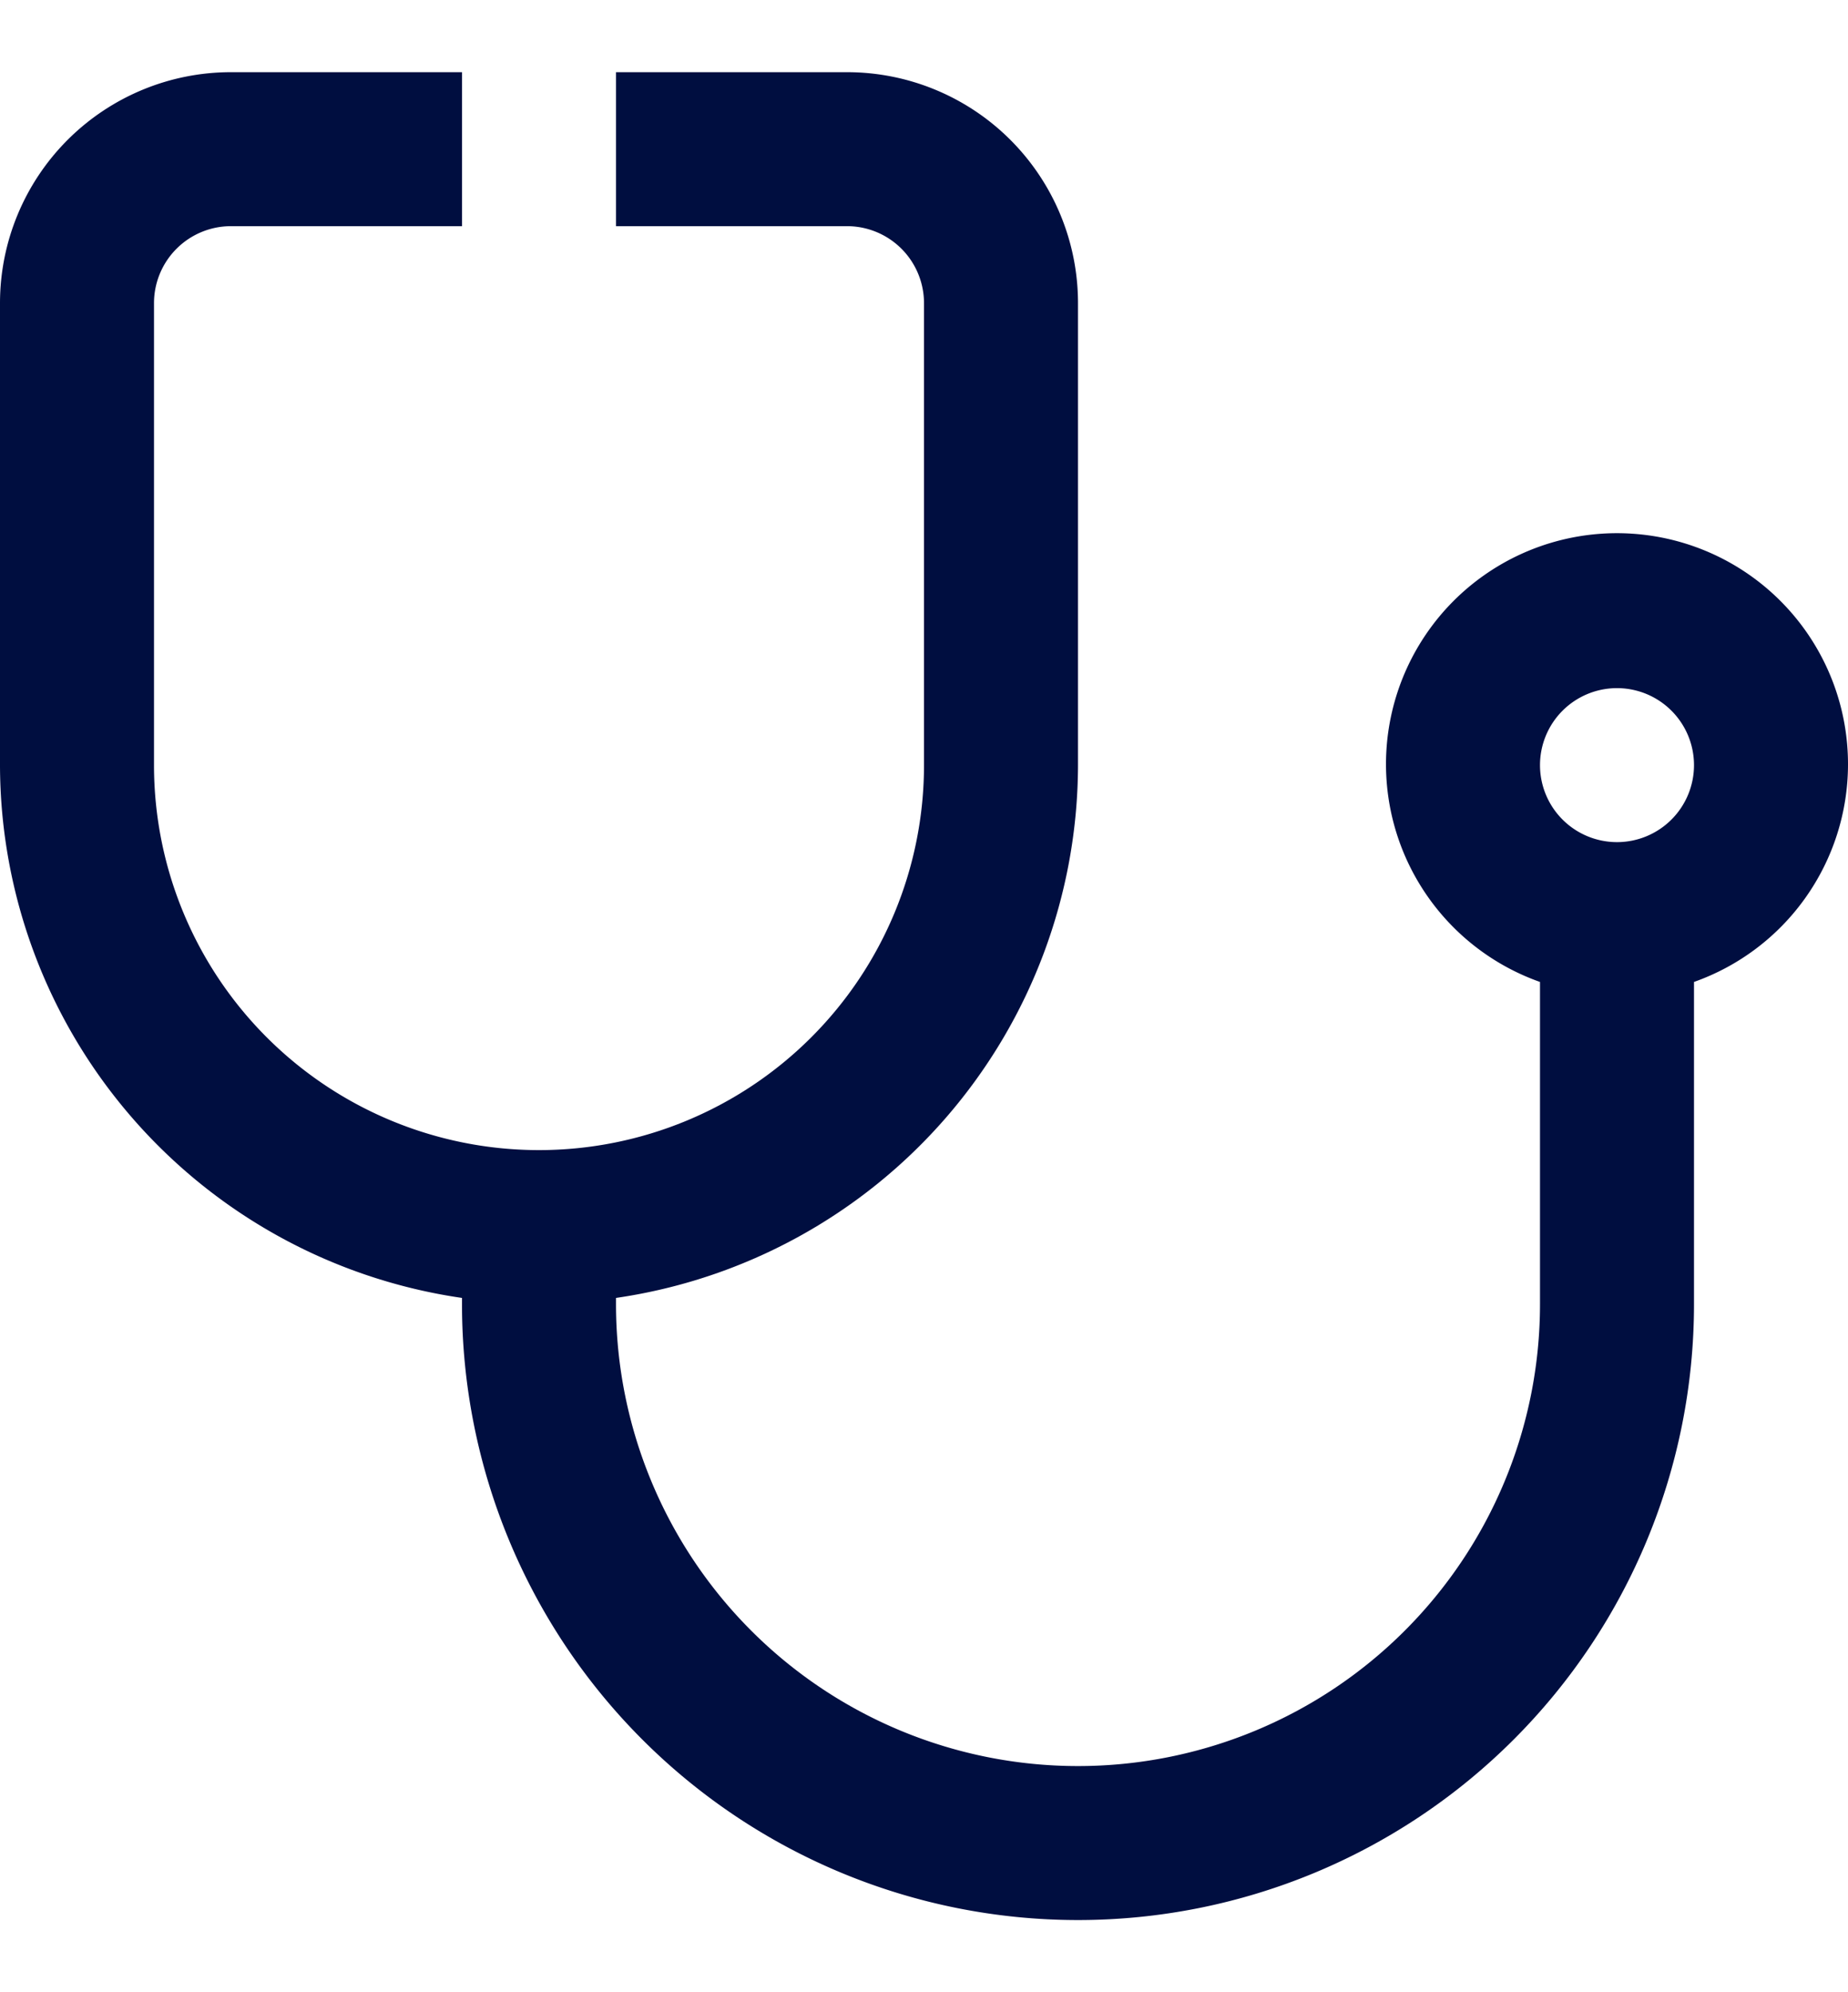 <?xml version="1.0"?>
<svg xmlns="http://www.w3.org/2000/svg" xmlns:xlink="http://www.w3.org/1999/xlink" xmlns:svgjs="http://svgjs.com/svgjs" version="1.1" width="64" height="69" x="0" y="0" viewBox="0 0 24 24" style="enable-background:new 0 0 512 512" xml:space="preserve"><g><path xmlns="http://www.w3.org/2000/svg" d="m24 9a3 3 0 1 0 -4 2.816v4.184a6 6 0 0 1 -12 0v-.08a7.006 7.006 0 0 0 6-6.92v-6a3 3 0 0 0 -3-3h-3v2h3a1 1 0 0 1 1 1v6a5 5 0 0 1 -10 0v-6a1 1 0 0 1 1-1h3v-2h-3a3 3 0 0 0 -3 3v6a7.006 7.006 0 0 0 6 6.92v.08a8 8 0 0 0 16 0v-4.184a3 3 0 0 0 2-2.816zm-3 1a1 1 0 1 1 1-1 1 1 0 0 1 -1 1z" fill="#000e40" data-original="#000000"/></g></svg>
